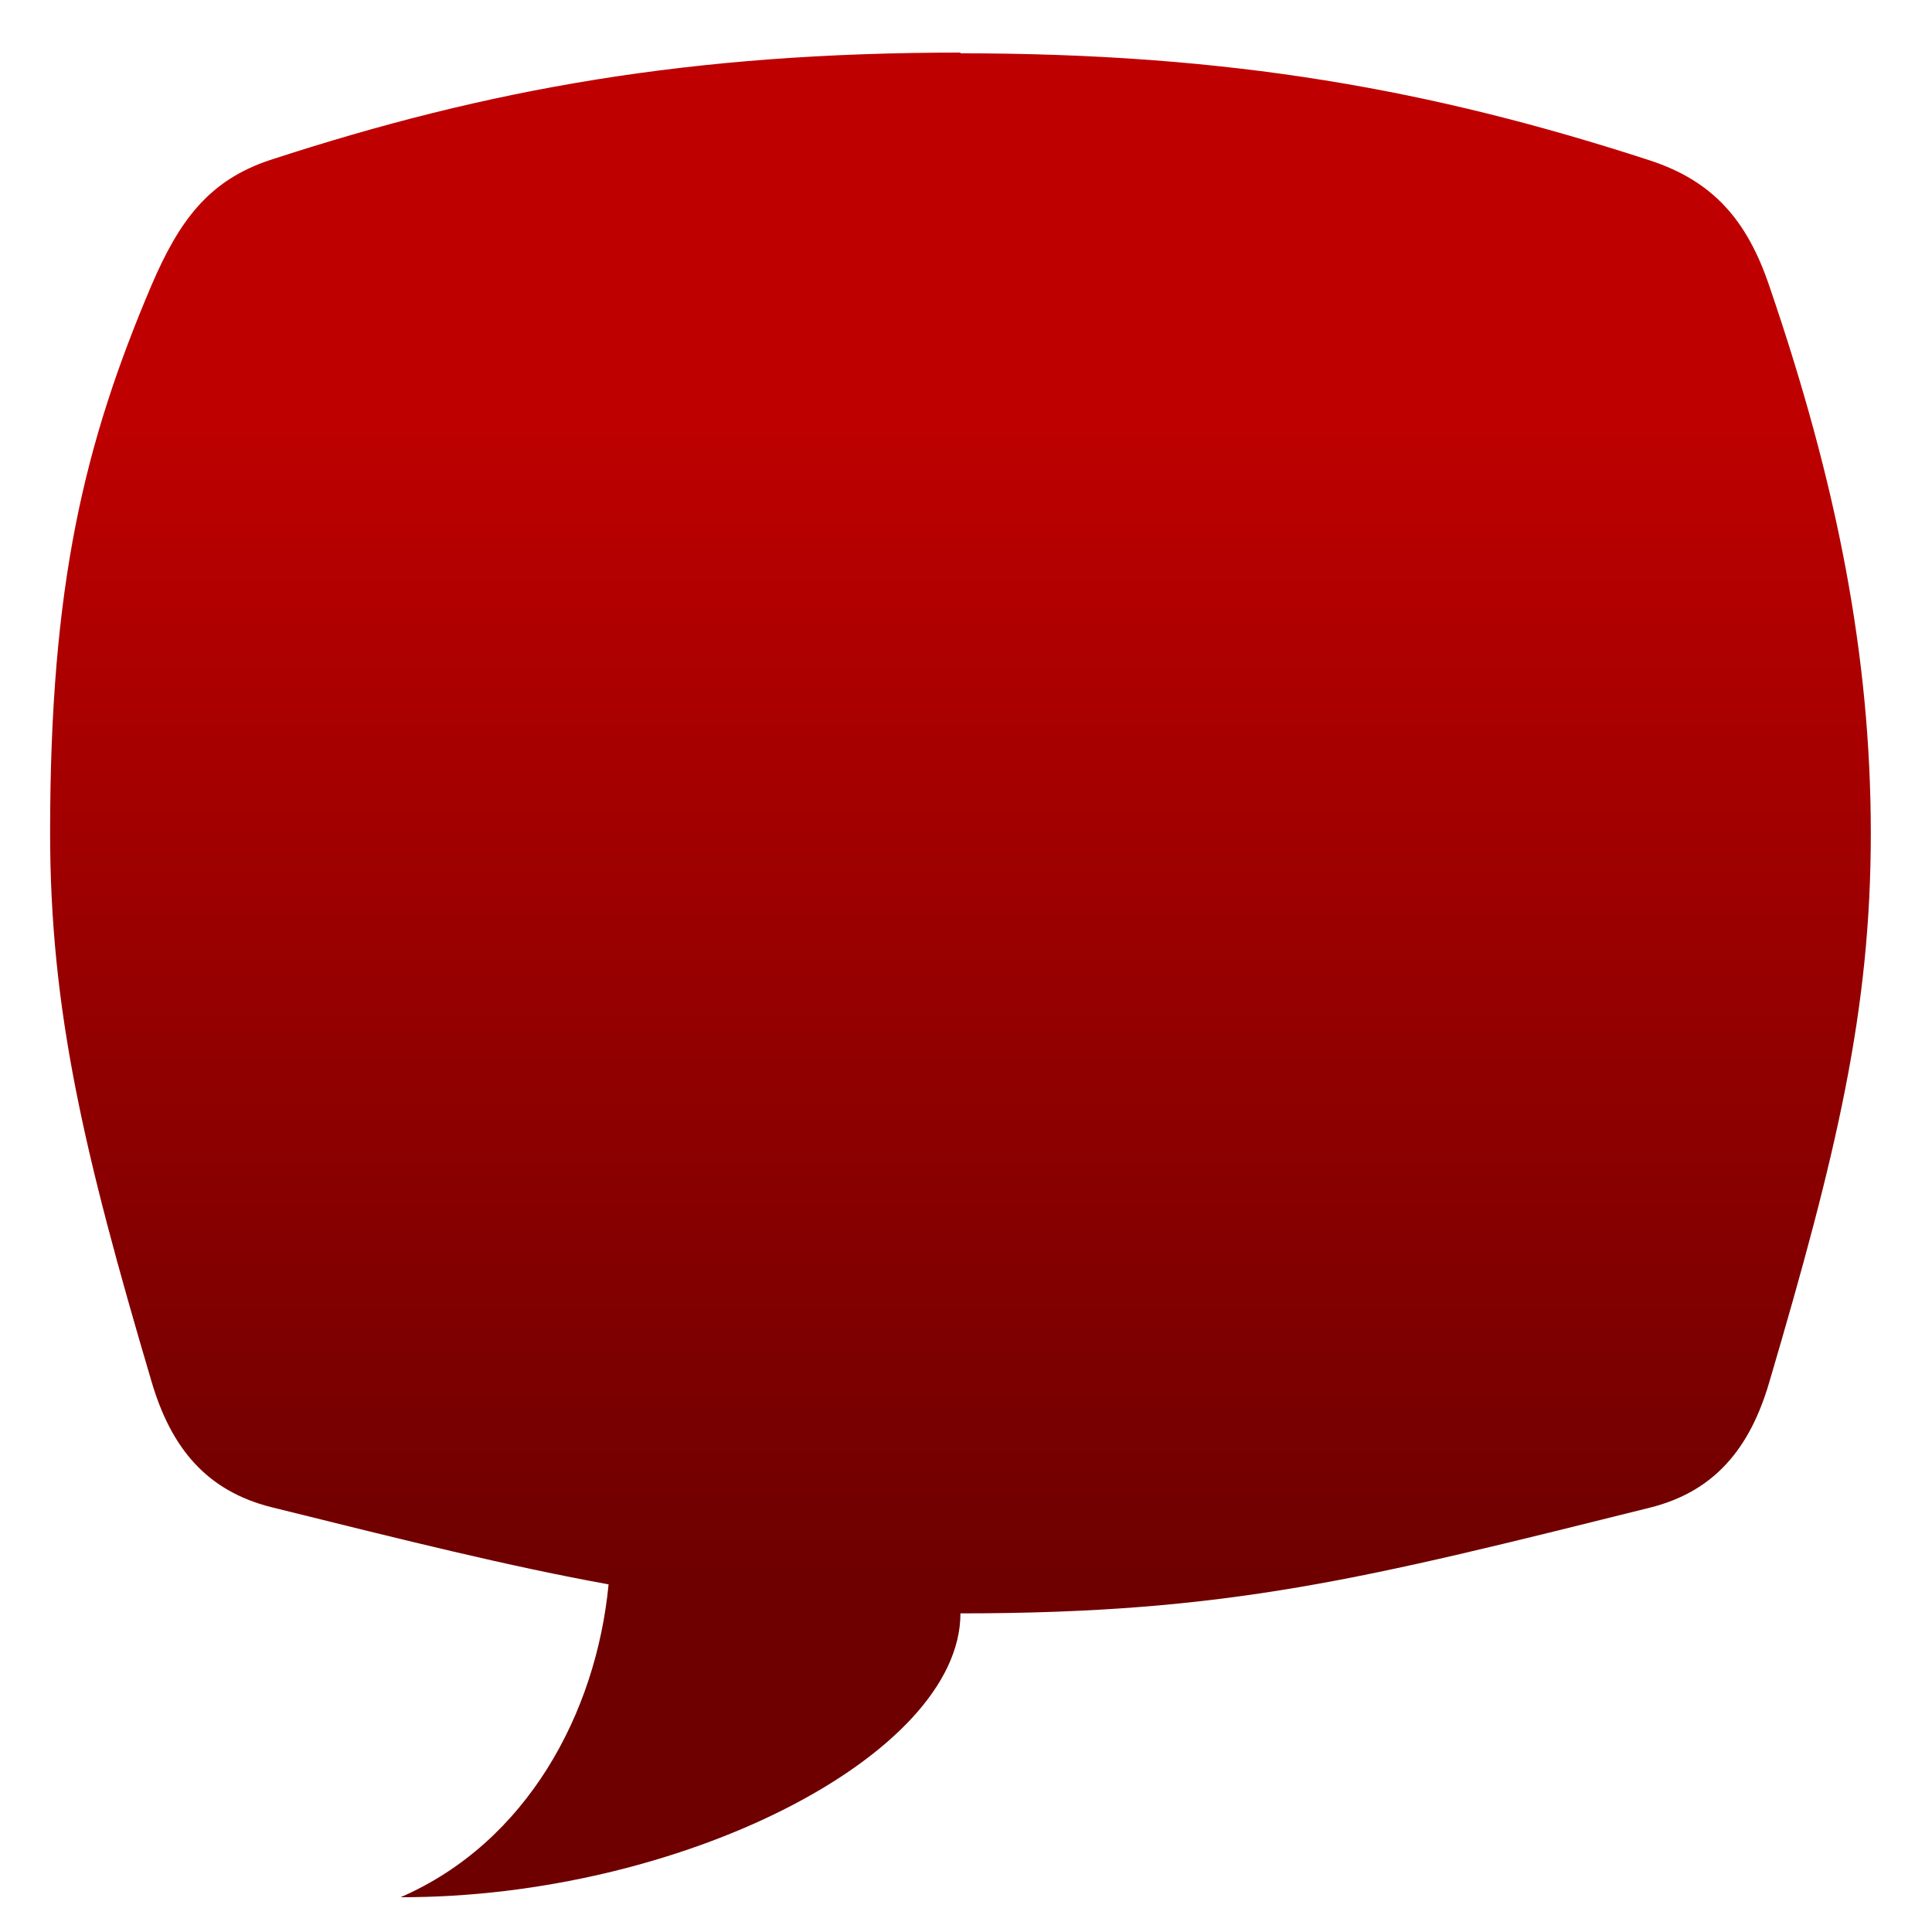<svg xmlns="http://www.w3.org/2000/svg" xmlns:xlink="http://www.w3.org/1999/xlink" width="64" height="64" viewBox="0 0 64 64" version="1.1"><defs><linearGradient id="linear0" gradientUnits="userSpaceOnUse" x1="0" y1="0" x2="0" y2="1" gradientTransform="matrix(63.904,0,0,39.269,-0.382,13.1)"><stop offset="0" style="stop-color:#bf0000;stop-opacity:1;"/><stop offset="1" style="stop-color:#6e0000;stop-opacity:1;"/></linearGradient></defs><g id="surface1"><path style=" stroke:none;fill-rule:nonzero;fill:url(#linear0);" d="M 31.816 1.742 C 22.891 1.742 16.191 2.938 8.984 5.289 C 6.891 5.969 5.926 7.344 5.02 9.445 C 2.793 14.688 1.66 19.359 1.66 27.582 C 1.66 33.457 2.777 38.18 5.02 45.766 C 5.668 47.969 6.84 49.383 8.984 49.926 C 13.504 51.047 16.887 51.891 20.16 52.484 C 19.75 56.762 17.445 61.035 13.27 62.848 C 22.543 62.863 31.816 58.145 31.816 53.445 C 40.738 53.445 45.215 52.293 54.648 49.945 C 56.785 49.414 57.965 47.992 58.609 45.789 C 60.844 38.199 61.973 33.477 61.973 27.605 C 61.973 21.73 60.855 16.023 58.609 9.469 C 57.875 7.297 56.746 5.996 54.648 5.312 C 47.438 2.965 40.738 1.766 31.816 1.766 Z M 31.816 1.742 "/></g></svg>
